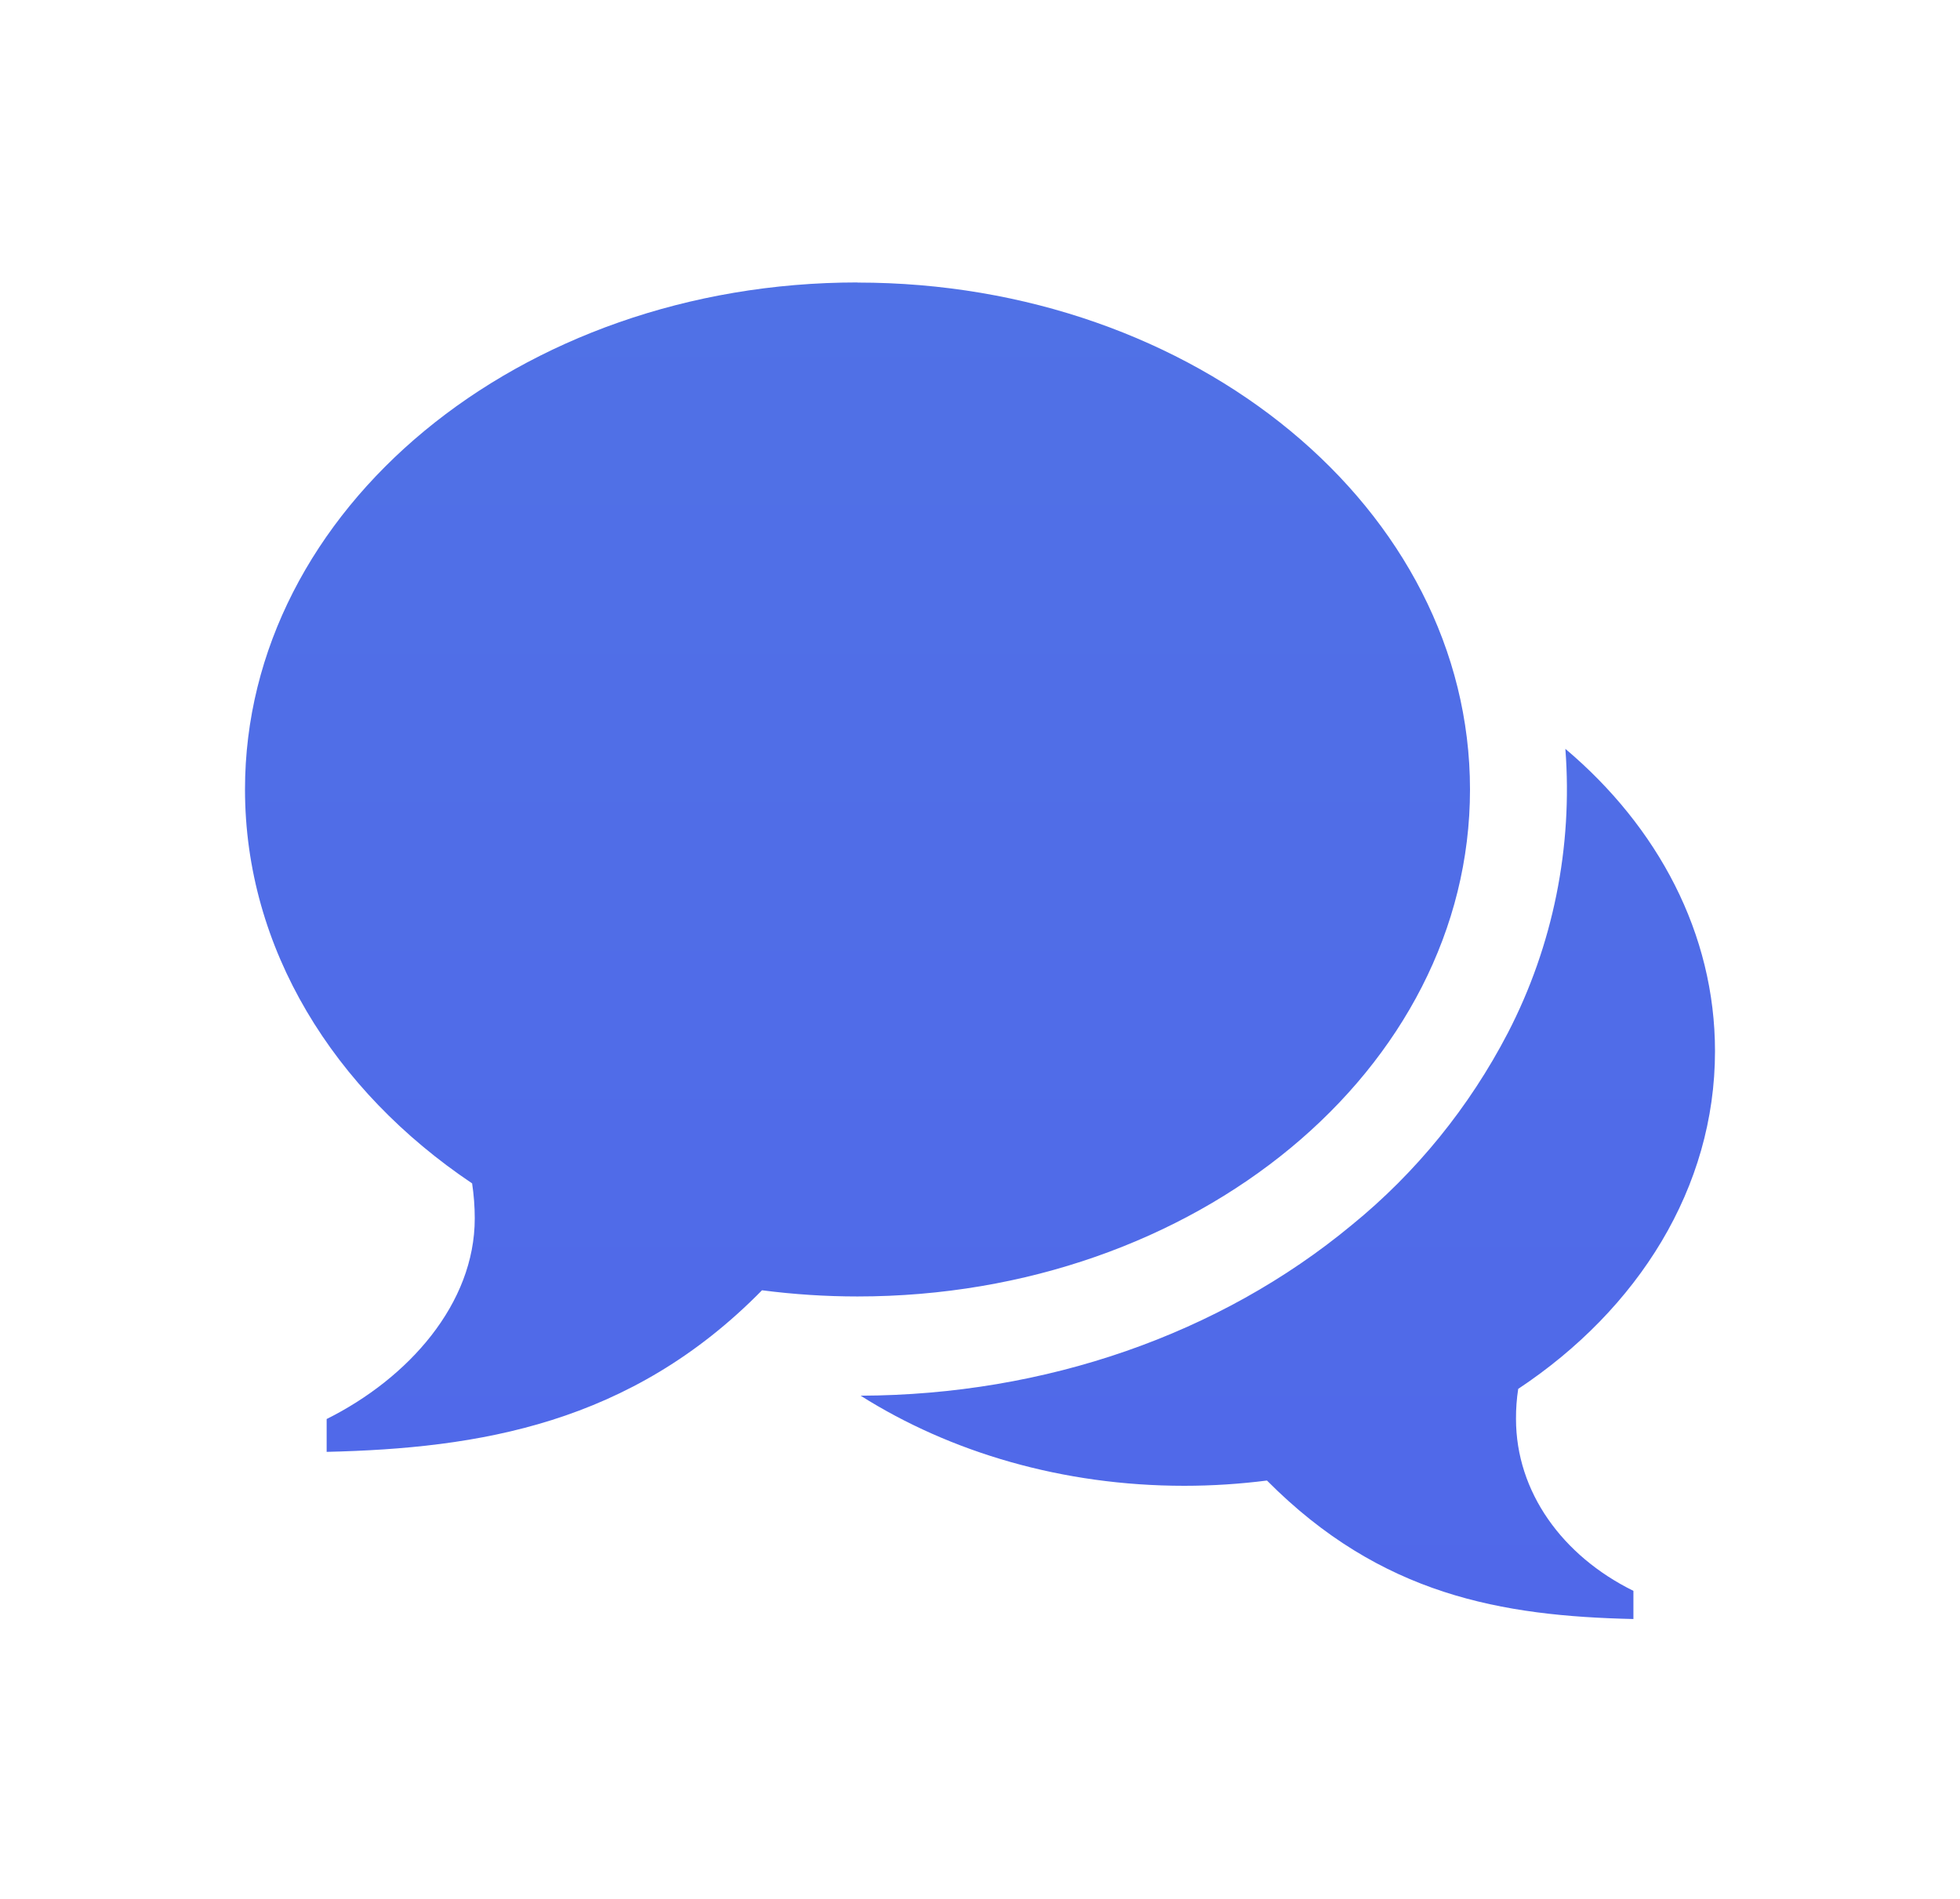 <svg width="32" height="31" viewBox="0 0 32 31" fill="none" xmlns="http://www.w3.org/2000/svg">
<g filter="url(#filter0_d)">
<path d="M14 0.613C19.523 0.613 24 4.318 24 8.889C24 13.46 19.523 17.165 14 17.165C13.479 17.165 12.958 17.131 12.441 17.064C10.293 19.252 7.813 19.644 5.333 19.702V19.166C6.672 18.498 7.751 17.282 7.751 15.891C7.751 15.697 7.736 15.506 7.708 15.319C5.447 13.802 4 11.485 4 8.887C4 4.316 8.477 0.611 14 0.611V0.613ZM24.751 19.164C24.751 20.355 25.507 21.399 26.668 21.971V22.431C24.52 22.382 22.548 22.045 20.685 20.17C20.245 20.226 19.793 20.256 19.335 20.256C17.345 20.256 15.513 19.708 14.051 18.785C17.065 18.774 19.911 17.786 22.068 16C23.12 15.144 23.988 14.075 24.619 12.861C25.355 11.438 25.68 9.83 25.557 8.225C27.069 9.501 28 11.242 28 13.161C28 15.388 26.747 17.373 24.787 18.674C24.762 18.836 24.75 19 24.751 19.164Z" fill="url(#paint0_linear)"/>
</g>
<defs>
<filter id="filter0_d" x="0" y="0.611" width="32" height="29.82" filterUnits="userSpaceOnUse" color-interpolation-filters="sRGB">
<feFlood flood-opacity="0" result="BackgroundImageFix"/>
<feColorMatrix in="SourceAlpha" type="matrix" values="0 0 0 0 0 0 0 0 0 0 0 0 0 0 0 0 0 0 127 0"/>
<feOffset dy="4"/>
<feGaussianBlur stdDeviation="2"/>
<feColorMatrix type="matrix" values="0 0 0 0 0.314 0 0 0 0 0.431 0 0 0 0 0.906 0 0 0 0.2 0"/>
<feBlend mode="normal" in2="BackgroundImageFix" result="effect1_dropShadow"/>
<feBlend mode="normal" in="SourceGraphic" in2="effect1_dropShadow" result="shape"/>
</filter>
<linearGradient id="paint0_linear" x1="16" y1="0.611" x2="16" y2="22.431" gradientUnits="userSpaceOnUse">
<stop stop-color="#5071E6"/>
<stop offset="1" stop-color="#5068E9"/>
</linearGradient>
</defs>
</svg>
